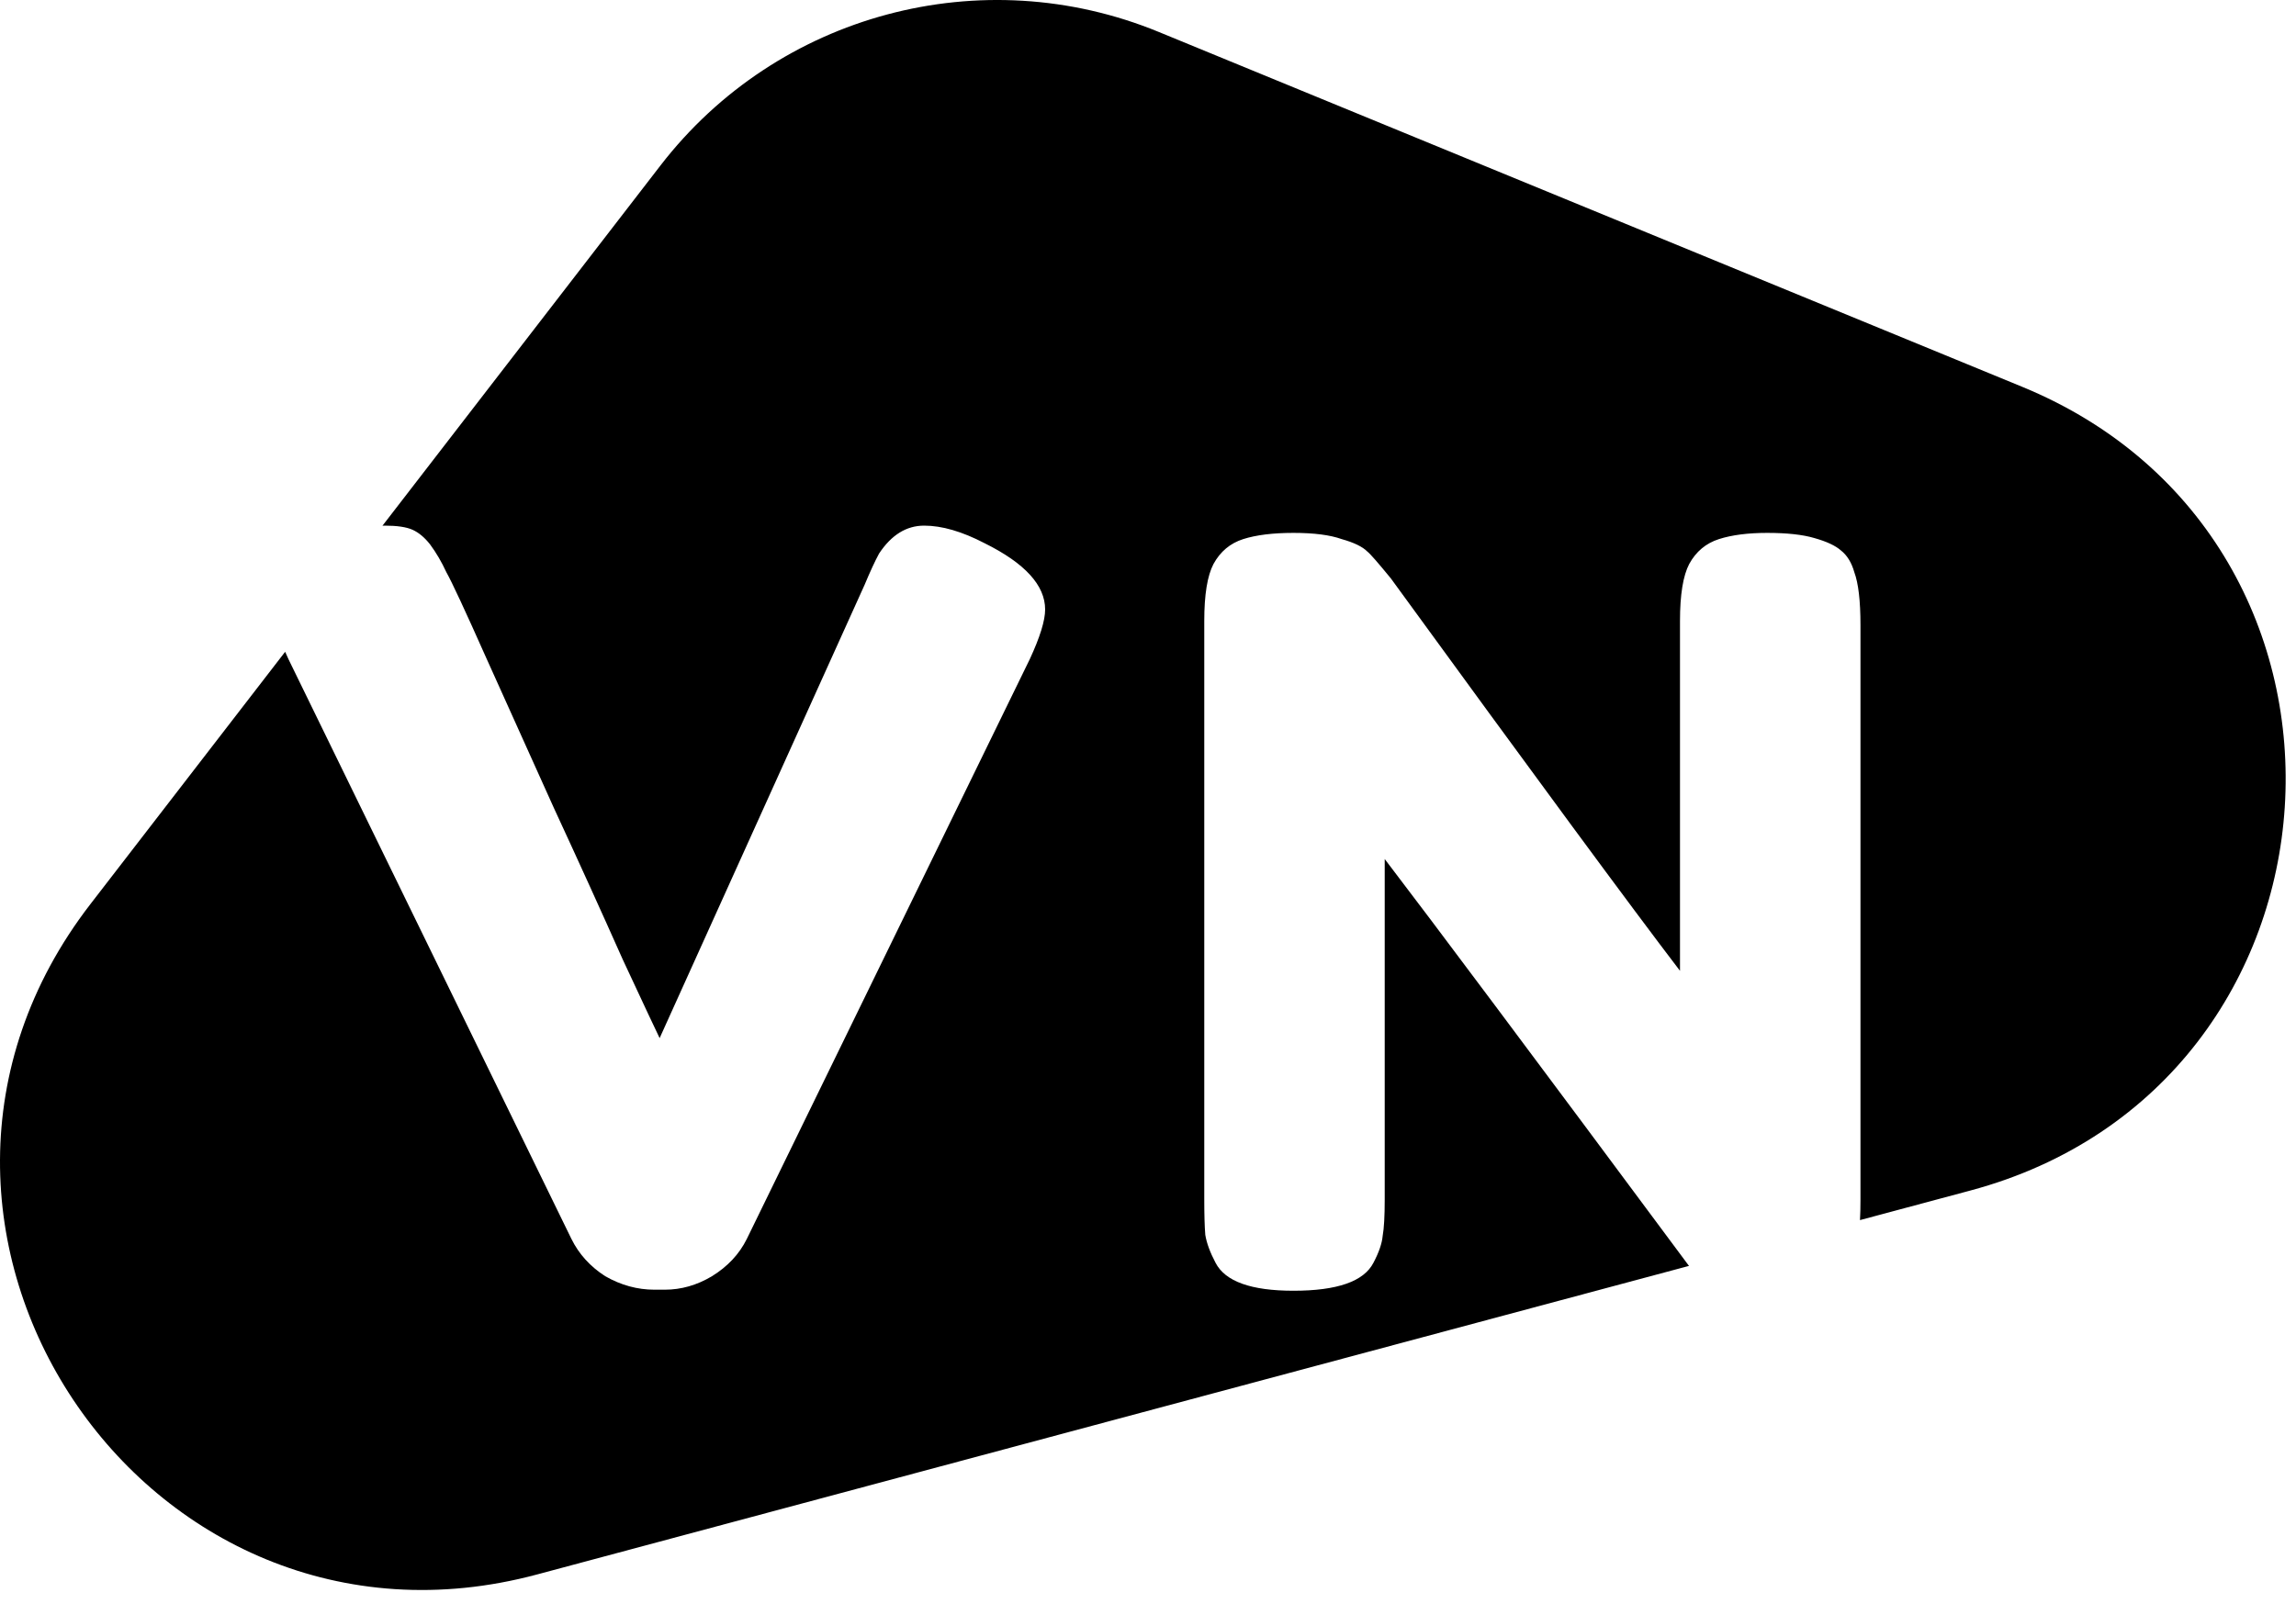 <svg width="81" height="57" viewBox="0 0 81 57" fill="none" xmlns="http://www.w3.org/2000/svg">
<path fill-rule="evenodd" clip-rule="evenodd" d="M40.881 1.128C34.629 -1.443 27.431 0.486 23.302 5.838L13.493 18.552C13.522 18.55 13.55 18.549 13.577 18.549C14.011 18.549 14.337 18.598 14.554 18.695C14.771 18.793 14.976 18.963 15.169 19.207C15.386 19.499 15.579 19.828 15.747 20.193C15.94 20.534 16.41 21.545 17.158 23.226C17.906 24.882 18.701 26.648 19.545 28.523C20.413 30.399 21.221 32.177 21.969 33.858C22.741 35.514 23.174 36.439 23.271 36.634L30.505 20.631C30.698 20.169 30.867 19.803 31.012 19.535C31.446 18.878 31.976 18.549 32.603 18.549C33.23 18.549 33.941 18.756 34.737 19.17C36.16 19.876 36.871 20.656 36.871 21.508C36.871 21.898 36.69 22.483 36.329 23.262L26.346 43.722C26.08 44.258 25.67 44.696 25.116 45.037C24.585 45.354 24.031 45.512 23.452 45.512H23.09C22.487 45.512 21.909 45.354 21.354 45.037C20.823 44.696 20.425 44.258 20.16 43.722L10.177 23.262C10.136 23.173 10.096 23.086 10.06 23.001L3.186 31.91C-5.581 43.273 5.082 59.277 18.944 55.562L59.586 44.672C59.577 44.66 59.567 44.648 59.558 44.636C54.132 37.328 50.563 32.554 48.851 30.314V42.334C48.851 42.918 48.827 43.345 48.779 43.612C48.755 43.88 48.646 44.197 48.453 44.562C48.116 45.22 47.175 45.549 45.632 45.549C44.137 45.549 43.221 45.22 42.883 44.562C42.69 44.197 42.569 43.868 42.521 43.576C42.497 43.284 42.485 42.858 42.485 42.297V21.91C42.485 20.985 42.594 20.315 42.811 19.901C43.052 19.462 43.401 19.17 43.86 19.024C44.318 18.878 44.909 18.805 45.632 18.805C46.355 18.805 46.922 18.878 47.332 19.024C47.766 19.146 48.068 19.292 48.236 19.462C48.333 19.535 48.61 19.852 49.068 20.412C54.156 27.403 57.556 32.019 59.268 34.259V21.91C59.268 20.985 59.377 20.315 59.594 19.901C59.835 19.462 60.185 19.17 60.643 19.024C61.101 18.878 61.668 18.805 62.343 18.805C63.042 18.805 63.597 18.866 64.007 18.987C64.441 19.109 64.754 19.255 64.947 19.426C65.164 19.596 65.321 19.852 65.418 20.193C65.562 20.583 65.635 21.204 65.635 22.056V42.334C65.635 42.61 65.629 42.85 65.618 43.056L69.517 42.011C83.379 38.297 84.612 19.106 71.338 13.649L40.881 1.128Z" fill="black"/>
</svg>
